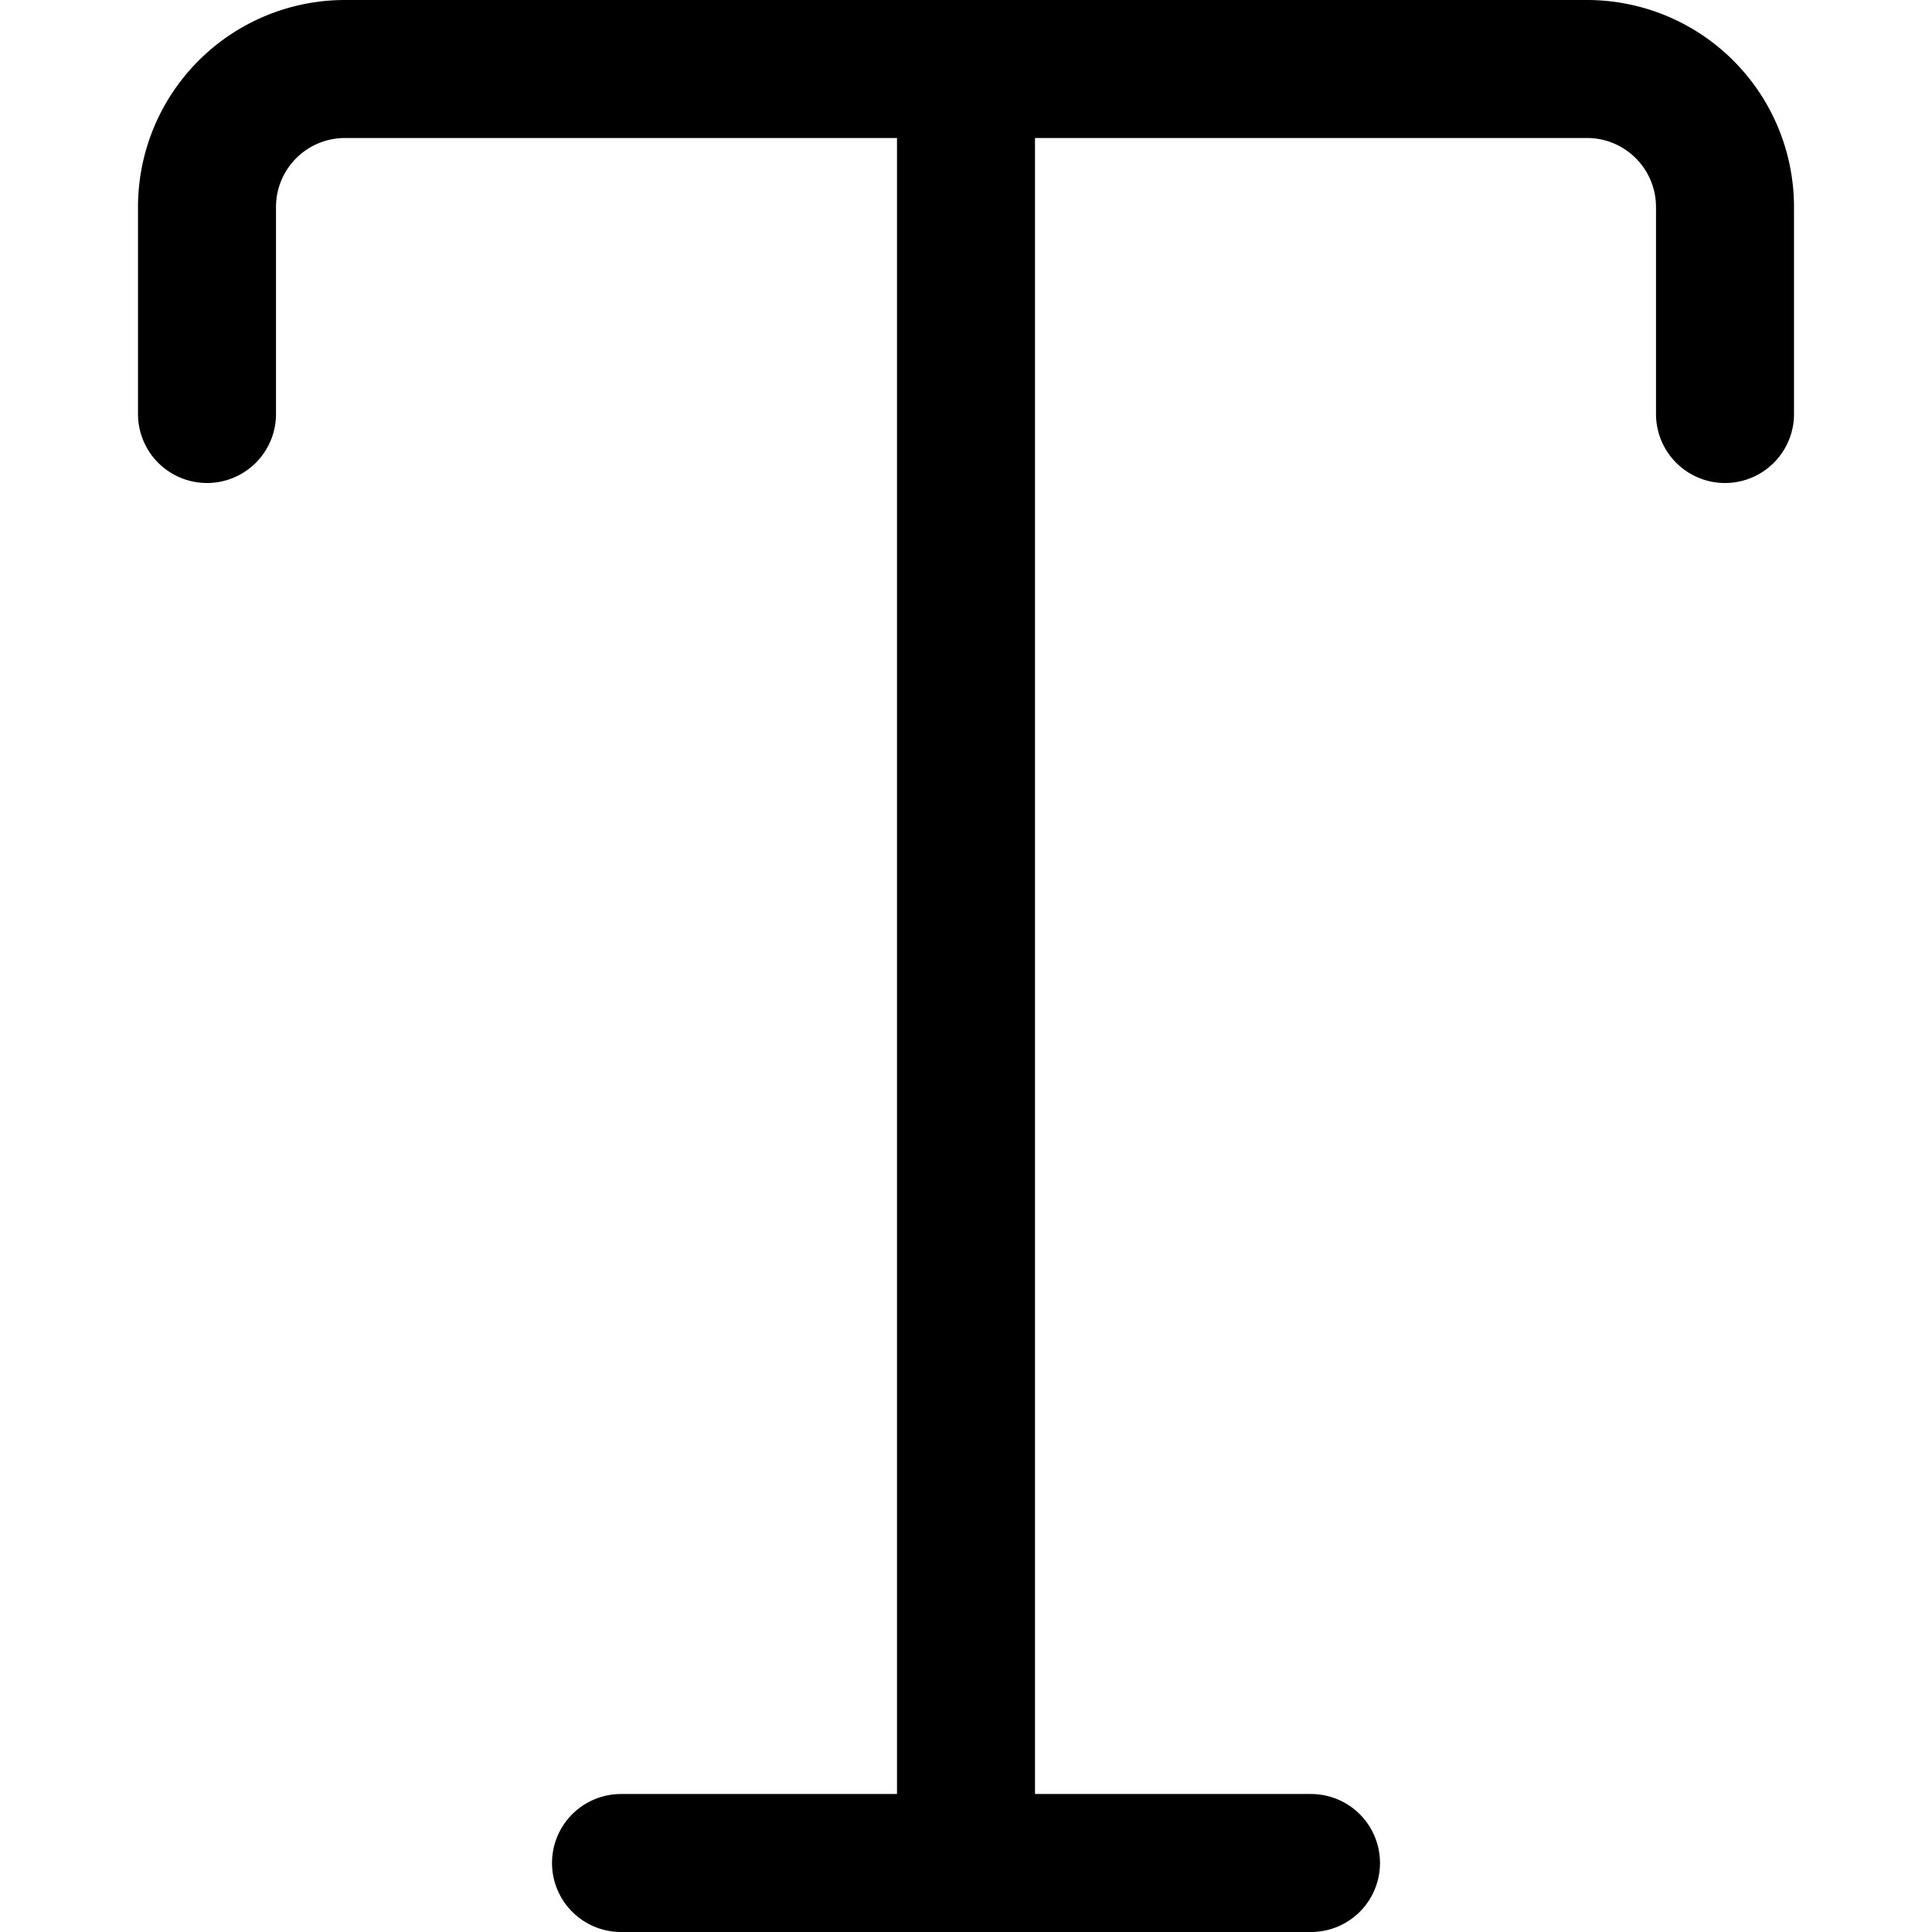<svg xmlns="http://www.w3.org/2000/svg" viewBox="0 0 14 14">
  <g>
    <line x1="7" y1="0.5" x2="7" y2="13.5" style="fill: none;stroke: #000001;stroke-linecap: round;stroke-linejoin: round"/>
    <line x1="4.5" y1="13.5" x2="9.5" y2="13.5" style="fill: none;stroke: #000001;stroke-linecap: round;stroke-linejoin: round"/>
    <path d="M1.5,3V1.5a1,1,0,0,1,1-1h9a1,1,0,0,1,1,1V3" style="fill: none;stroke: #000001;stroke-linecap: round;stroke-linejoin: round"/>
  </g>
</svg>
